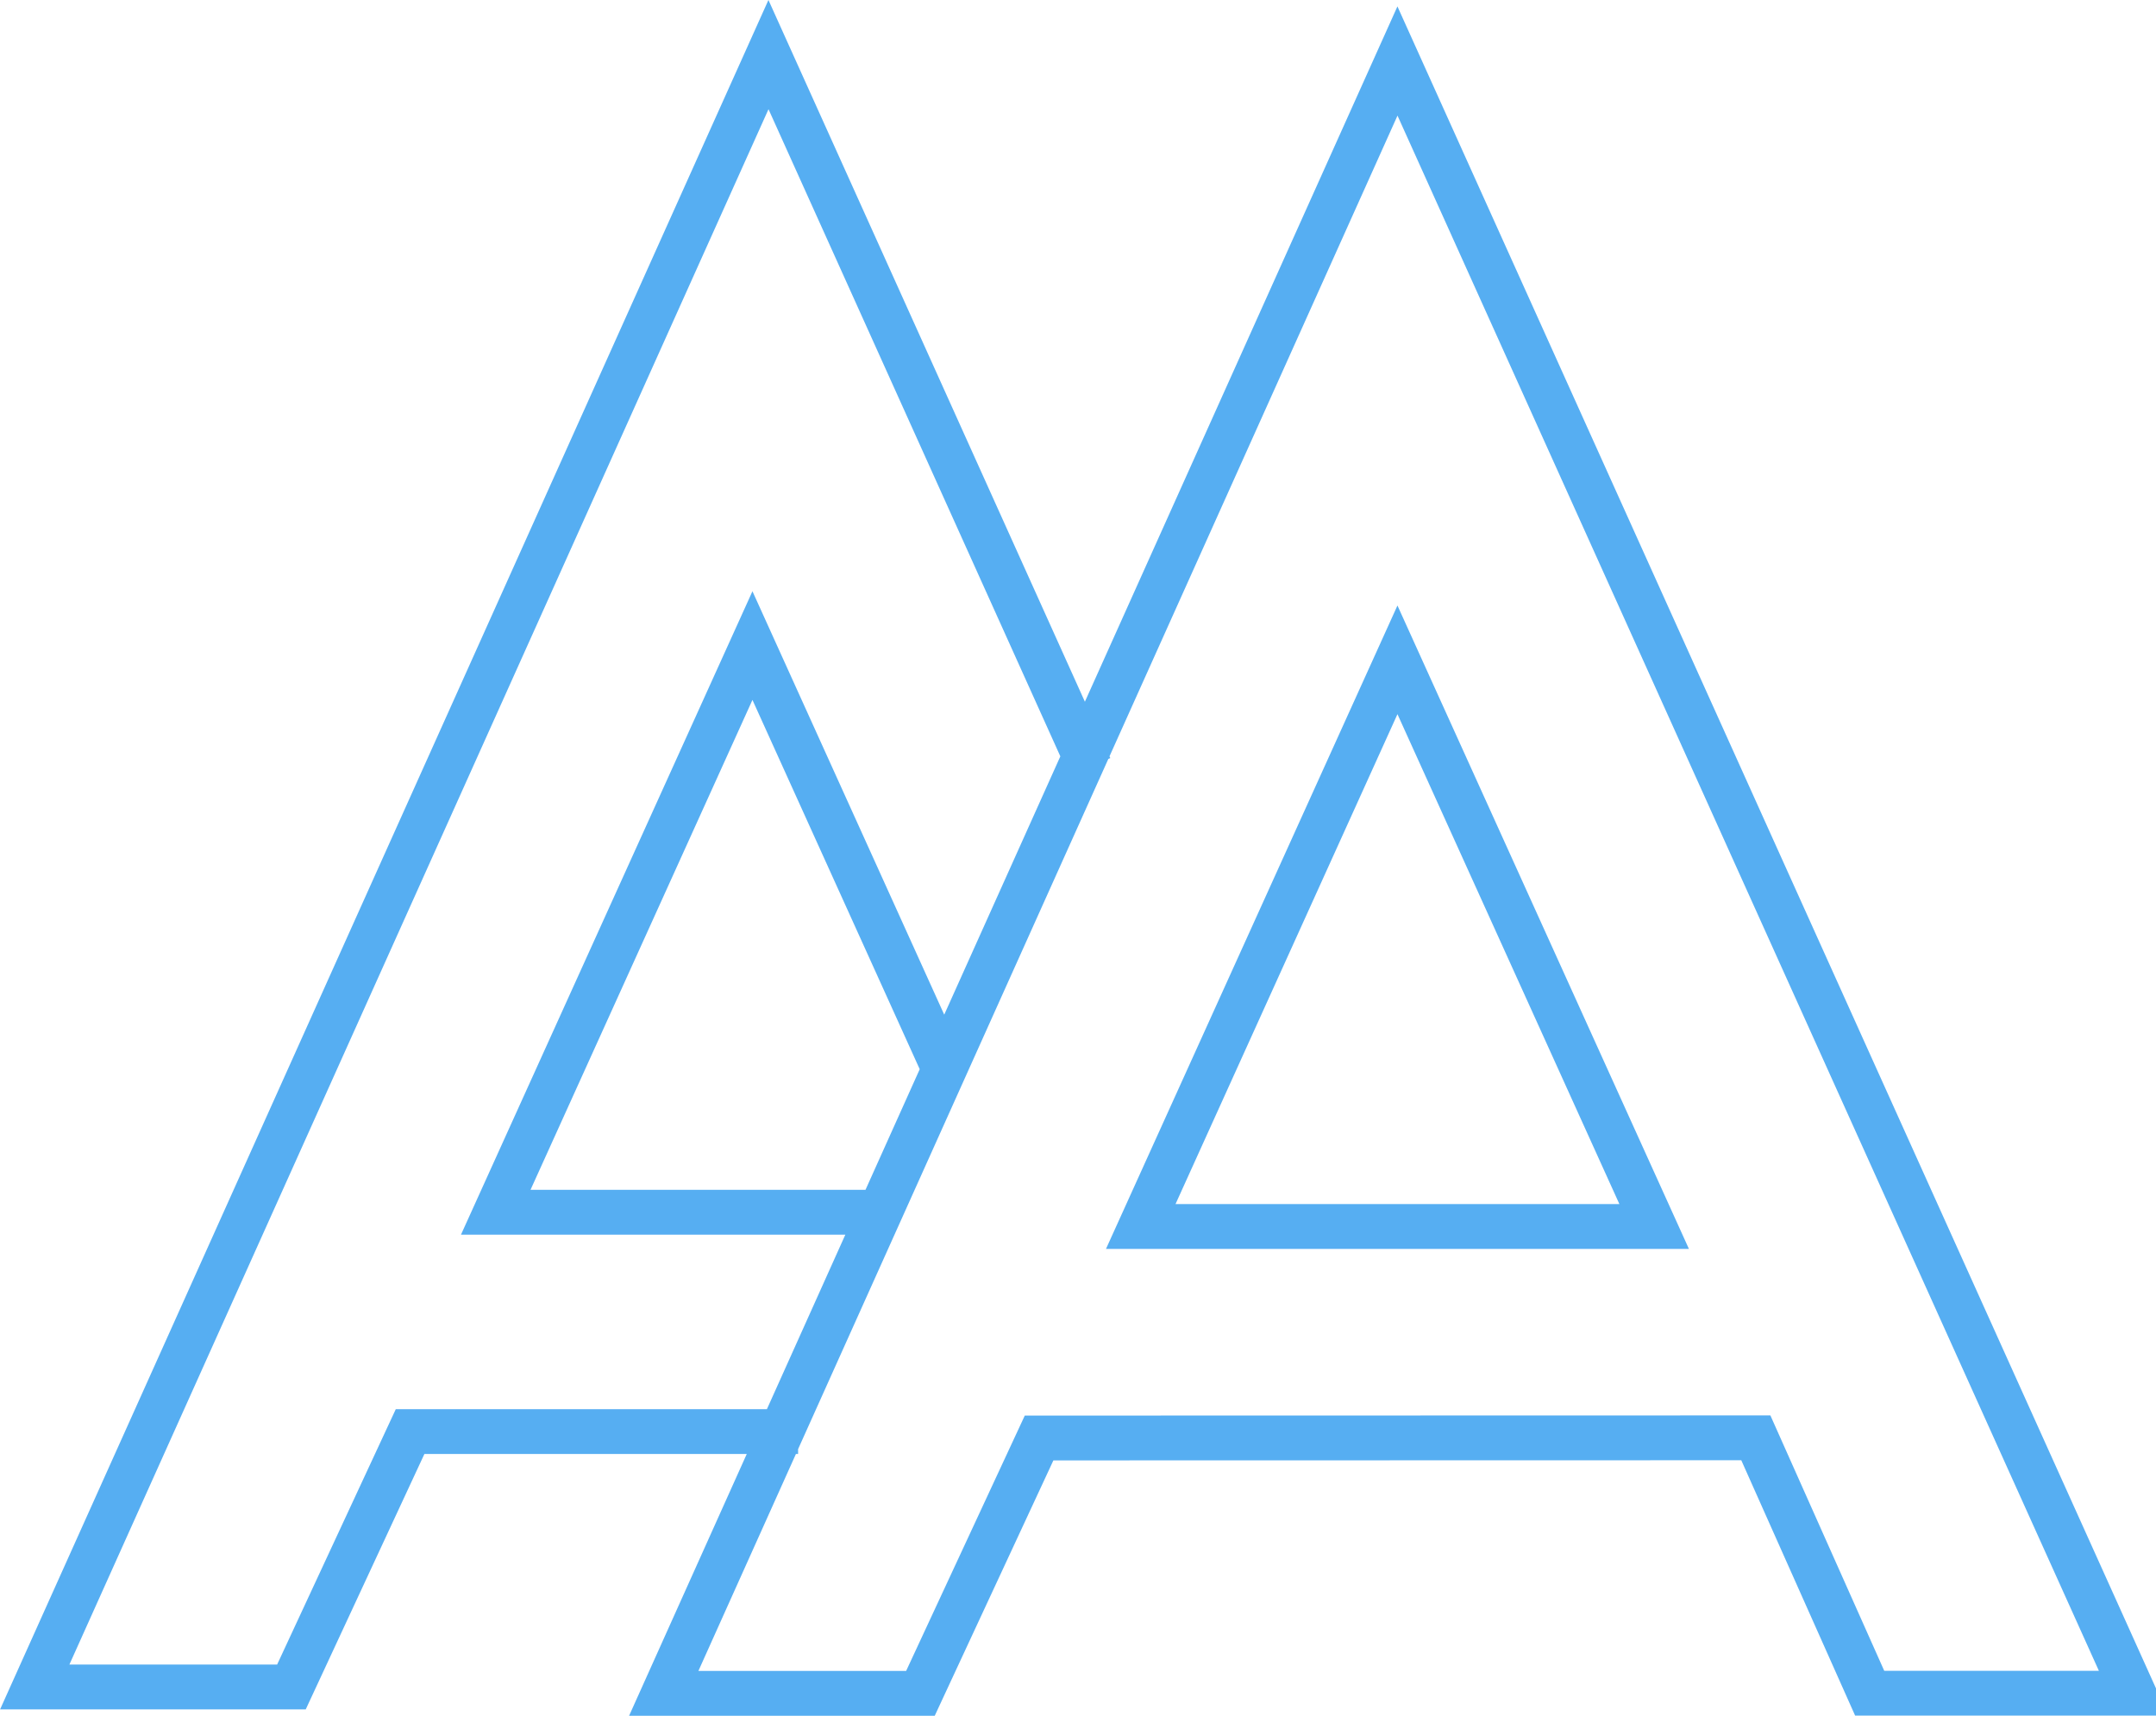 <?xml version="1.0" encoding="UTF-8" standalone="no"?>
<!-- Created with Inkscape (http://www.inkscape.org/) -->

<svg
   xmlns:dc="http://purl.org/dc/elements/1.1/"
   xmlns:cc="http://creativecommons.org/ns#"
   xmlns:rdf="http://www.w3.org/1999/02/22-rdf-syntax-ns#"
   xmlns:svg="http://www.w3.org/2000/svg"
   xmlns="http://www.w3.org/2000/svg"
   xmlns:xlink="http://www.w3.org/1999/xlink"
   xmlns:sodipodi="http://sodipodi.sourceforge.net/DTD/sodipodi-0.dtd"
   xmlns:inkscape="http://www.inkscape.org/namespaces/inkscape"
   width="13.464mm"
   height="10.716mm"
   viewBox="0 0 13.464 10.716"
   version="1.1"
   id="svg941"
   inkscape:version="0.92.5 (2060ec1f9f, 2020-04-08)"
   sodipodi:docname="newlogopath.svg">
  <defs
     id="defs935">
    <linearGradient
       inkscape:collect="always"
       id="linearGradient850">
      <stop
         style="stop-color:#56aef2;stop-opacity:1;"
         offset="0"
         id="stop846" />
      <stop
         style="stop-color:#56aef2;stop-opacity:0;"
         offset="1"
         id="stop848" />
    </linearGradient>
    <linearGradient
       inkscape:collect="always"
       xlink:href="#linearGradient850"
       id="linearGradient917"
       gradientUnits="userSpaceOnUse"
       gradientTransform="translate(49.846,11.893)"
       x1="59.644"
       y1="51.662"
       x2="196.602"
       y2="50.906" />
  </defs>
  <sodipodi:namedview
     id="base"
     pagecolor="#ffffff"
     bordercolor="#666666"
     borderopacity="1.0"
     inkscape:pageopacity="0.0"
     inkscape:pageshadow="2"
     inkscape:zoom="7.9195959"
     inkscape:cx="0.39418052"
     inkscape:cy="22.985399"
     inkscape:document-units="mm"
     inkscape:current-layer="layer1"
     showgrid="false"
     fit-margin-top="0"
     fit-margin-left="0"
     fit-margin-right="0"
     fit-margin-bottom="0"
     inkscape:window-width="1920"
     inkscape:window-height="1027"
     inkscape:window-x="-8"
     inkscape:window-y="-8"
     inkscape:window-maximized="1" />
  <g
     inkscape:label="Layer 1"
     inkscape:groupmode="layer"
     id="layer1"
     transform="translate(-65.774,-62.569)">
    <g
       id="g1665">
      <g
         aria-label="A"
         transform="scale(1.021,0.979)"
         style="font-style:normal;font-variant:normal;font-weight:normal;font-stretch:normal;font-size:14.809px;line-height:1.25;font-family:'Ikaros Sans';-inkscape-font-specification:'Ikaros Sans, Normal';font-variant-ligatures:normal;font-variant-caps:normal;font-variant-numeric:normal;font-feature-settings:normal;text-align:start;letter-spacing:0px;word-spacing:0px;writing-mode:lr-tb;text-anchor:start;fill:none;fill-opacity:1;stroke:#56aef2;stroke-width:0.28;stroke-miterlimit:4;stroke-dasharray:none;stroke-opacity:1"
         id="text2382" />
      <path
         id="path1647"
         style="font-style:normal;font-variant:normal;font-weight:normal;font-stretch:normal;font-size:14.809px;line-height:1.25;font-family:'Ikaros Sans';-inkscape-font-specification:'Ikaros Sans, Normal';font-variant-ligatures:normal;font-variant-caps:normal;font-variant-numeric:normal;font-feature-settings:normal;text-align:start;letter-spacing:0px;word-spacing:0px;writing-mode:lr-tb;text-anchor:start;fill:none;fill-opacity:1;stroke:#56aef2;stroke-width:0.28;stroke-miterlimit:4;stroke-dasharray:none;stroke-opacity:1"
         d="m 72.58,67.361 -2.007,-4.451 -4.582,10.195 h 1.603 l 0.741,-1.595 h 2.423 m 0.48,-1.37 -2.368,-2e-6 1.603,-3.539 1.177,2.599 m 5.089,2.349 0.711,1.595 h 1.648 L 74.501,62.95 69.919,73.145 h 1.603 l 0.741,-1.595 z m -0.635,-1.32 h -3.206 l 1.603,-3.539 z" />
    </g>
  </g>
</svg>

